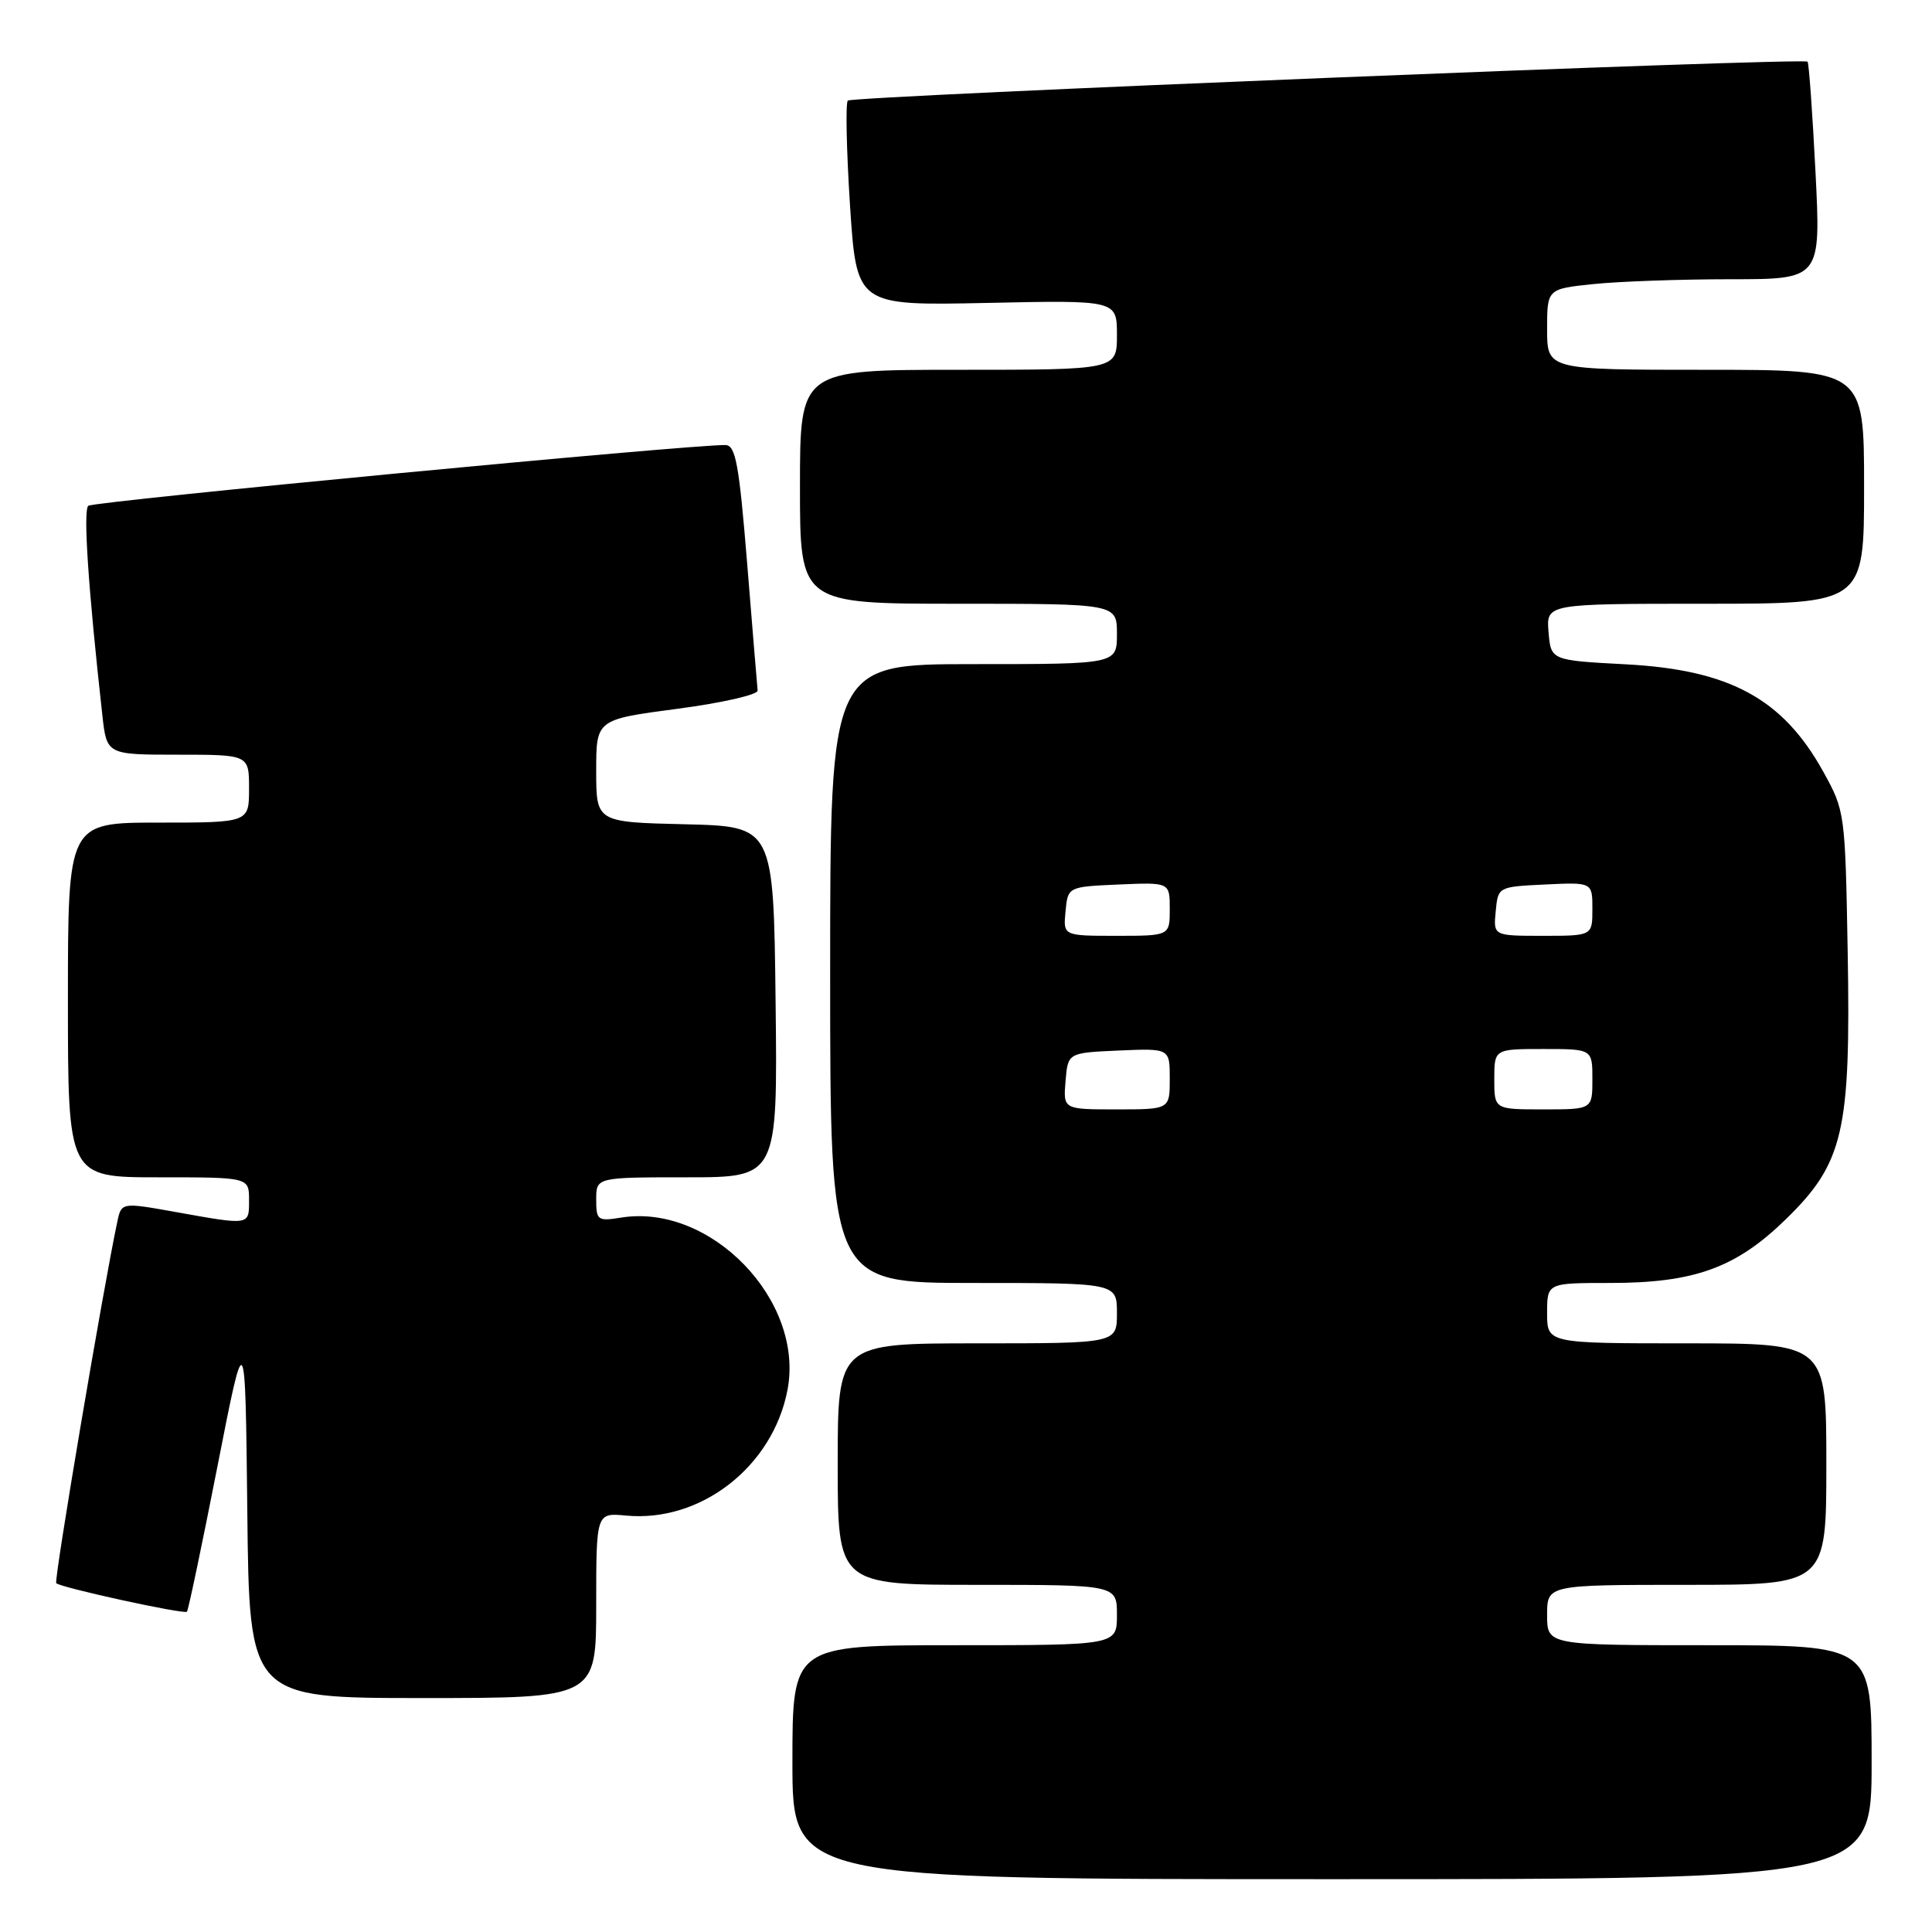 <?xml version="1.0" encoding="UTF-8" standalone="no"?>
<!DOCTYPE svg PUBLIC "-//W3C//DTD SVG 1.1//EN" "http://www.w3.org/Graphics/SVG/1.1/DTD/svg11.dtd" >
<svg xmlns="http://www.w3.org/2000/svg" xmlns:xlink="http://www.w3.org/1999/xlink" version="1.1" viewBox="0 0 256 256">
 <g >
 <path fill="currentColor"
d=" M 248.00 233.50 C 248.00 218.00 248.00 218.00 226.50 218.00 C 205.00 218.00 205.00 218.00 205.00 214.00 C 205.00 210.00 205.00 210.00 223.50 210.00 C 242.00 210.00 242.00 210.00 242.00 194.00 C 242.00 178.00 242.00 178.00 223.50 178.00 C 205.00 178.00 205.00 178.00 205.00 174.00 C 205.00 170.00 205.00 170.00 213.32 170.00 C 224.50 170.00 230.01 168.01 236.60 161.59 C 244.28 154.11 245.24 149.98 244.83 126.23 C 244.50 107.69 244.47 107.45 241.59 102.25 C 236.24 92.59 229.22 88.77 215.50 88.03 C 205.50 87.50 205.50 87.50 205.19 83.75 C 204.88 80.00 204.88 80.00 225.94 80.00 C 247.00 80.00 247.00 80.00 247.00 64.50 C 247.00 49.00 247.00 49.00 226.00 49.00 C 205.00 49.00 205.00 49.00 205.00 43.64 C 205.00 38.28 205.00 38.28 211.15 37.64 C 214.53 37.29 222.69 37.00 229.29 37.00 C 241.28 37.00 241.28 37.00 240.56 22.75 C 240.16 14.91 239.69 8.35 239.51 8.17 C 238.95 7.62 112.94 12.72 112.34 13.33 C 112.03 13.64 112.16 19.88 112.63 27.20 C 113.50 40.50 113.50 40.50 130.75 40.14 C 148.00 39.77 148.00 39.77 148.00 44.39 C 148.00 49.00 148.00 49.00 127.00 49.00 C 106.00 49.00 106.00 49.00 106.00 64.50 C 106.00 80.00 106.00 80.00 127.00 80.00 C 148.00 80.00 148.00 80.00 148.00 84.00 C 148.00 88.00 148.00 88.00 129.00 88.00 C 110.00 88.00 110.00 88.00 110.00 129.00 C 110.00 170.00 110.00 170.00 129.00 170.00 C 148.00 170.00 148.00 170.00 148.00 174.00 C 148.00 178.00 148.00 178.00 129.50 178.00 C 111.00 178.00 111.00 178.00 111.00 194.00 C 111.00 210.00 111.00 210.00 129.50 210.00 C 148.00 210.00 148.00 210.00 148.00 214.00 C 148.00 218.00 148.00 218.00 126.50 218.00 C 105.00 218.00 105.00 218.00 105.00 233.50 C 105.00 249.00 105.00 249.00 176.50 249.00 C 248.00 249.00 248.00 249.00 248.00 233.50 Z  M 79.00 212.72 C 79.00 200.45 79.00 200.45 82.94 200.82 C 92.85 201.77 102.41 194.33 104.35 184.16 C 106.61 172.30 94.15 159.42 82.29 161.34 C 79.20 161.84 79.00 161.70 79.00 158.94 C 79.00 156.00 79.00 156.00 91.02 156.00 C 103.04 156.00 103.04 156.00 102.77 132.75 C 102.50 109.50 102.50 109.50 90.75 109.22 C 79.00 108.94 79.00 108.94 79.00 102.14 C 79.00 95.34 79.00 95.34 89.75 93.92 C 95.66 93.14 100.45 92.05 100.39 91.50 C 100.33 90.95 99.71 83.41 99.01 74.75 C 97.93 61.46 97.48 59.00 96.12 58.97 C 91.52 58.89 12.38 66.43 11.70 67.02 C 11.00 67.62 11.69 77.96 13.56 94.75 C 14.14 100.00 14.14 100.00 23.57 100.00 C 33.00 100.00 33.00 100.00 33.00 104.50 C 33.00 109.00 33.00 109.00 21.00 109.00 C 9.00 109.00 9.00 109.00 9.00 132.50 C 9.00 156.00 9.00 156.00 21.00 156.00 C 33.00 156.00 33.00 156.00 33.00 159.00 C 33.00 162.40 33.18 162.37 23.29 160.60 C 16.09 159.31 16.09 159.31 15.54 161.91 C 13.70 170.52 7.12 209.45 7.45 209.78 C 8.04 210.37 24.40 213.94 24.77 213.56 C 24.95 213.38 26.76 204.75 28.80 194.37 C 32.50 175.50 32.50 175.50 32.77 200.25 C 33.03 225.00 33.03 225.00 56.02 225.00 C 79.00 225.00 79.00 225.00 79.00 212.72 Z  M 141.19 143.25 C 141.50 139.50 141.50 139.50 148.25 139.20 C 155.00 138.91 155.00 138.91 155.00 142.95 C 155.00 147.00 155.00 147.00 147.94 147.00 C 140.88 147.00 140.88 147.00 141.19 143.25 Z  M 198.00 143.00 C 198.00 139.00 198.00 139.00 204.50 139.00 C 211.00 139.00 211.00 139.00 211.00 143.00 C 211.00 147.00 211.00 147.00 204.50 147.00 C 198.00 147.00 198.00 147.00 198.00 143.00 Z  M 141.19 120.75 C 141.50 117.50 141.50 117.50 148.25 117.20 C 155.00 116.91 155.00 116.91 155.00 120.45 C 155.00 124.00 155.00 124.00 147.94 124.00 C 140.87 124.00 140.87 124.00 141.19 120.75 Z  M 198.19 120.75 C 198.50 117.50 198.50 117.50 204.75 117.20 C 211.00 116.90 211.00 116.90 211.00 120.45 C 211.00 124.00 211.00 124.00 204.44 124.00 C 197.87 124.00 197.87 124.00 198.19 120.75 Z "/>
</g>
</svg>